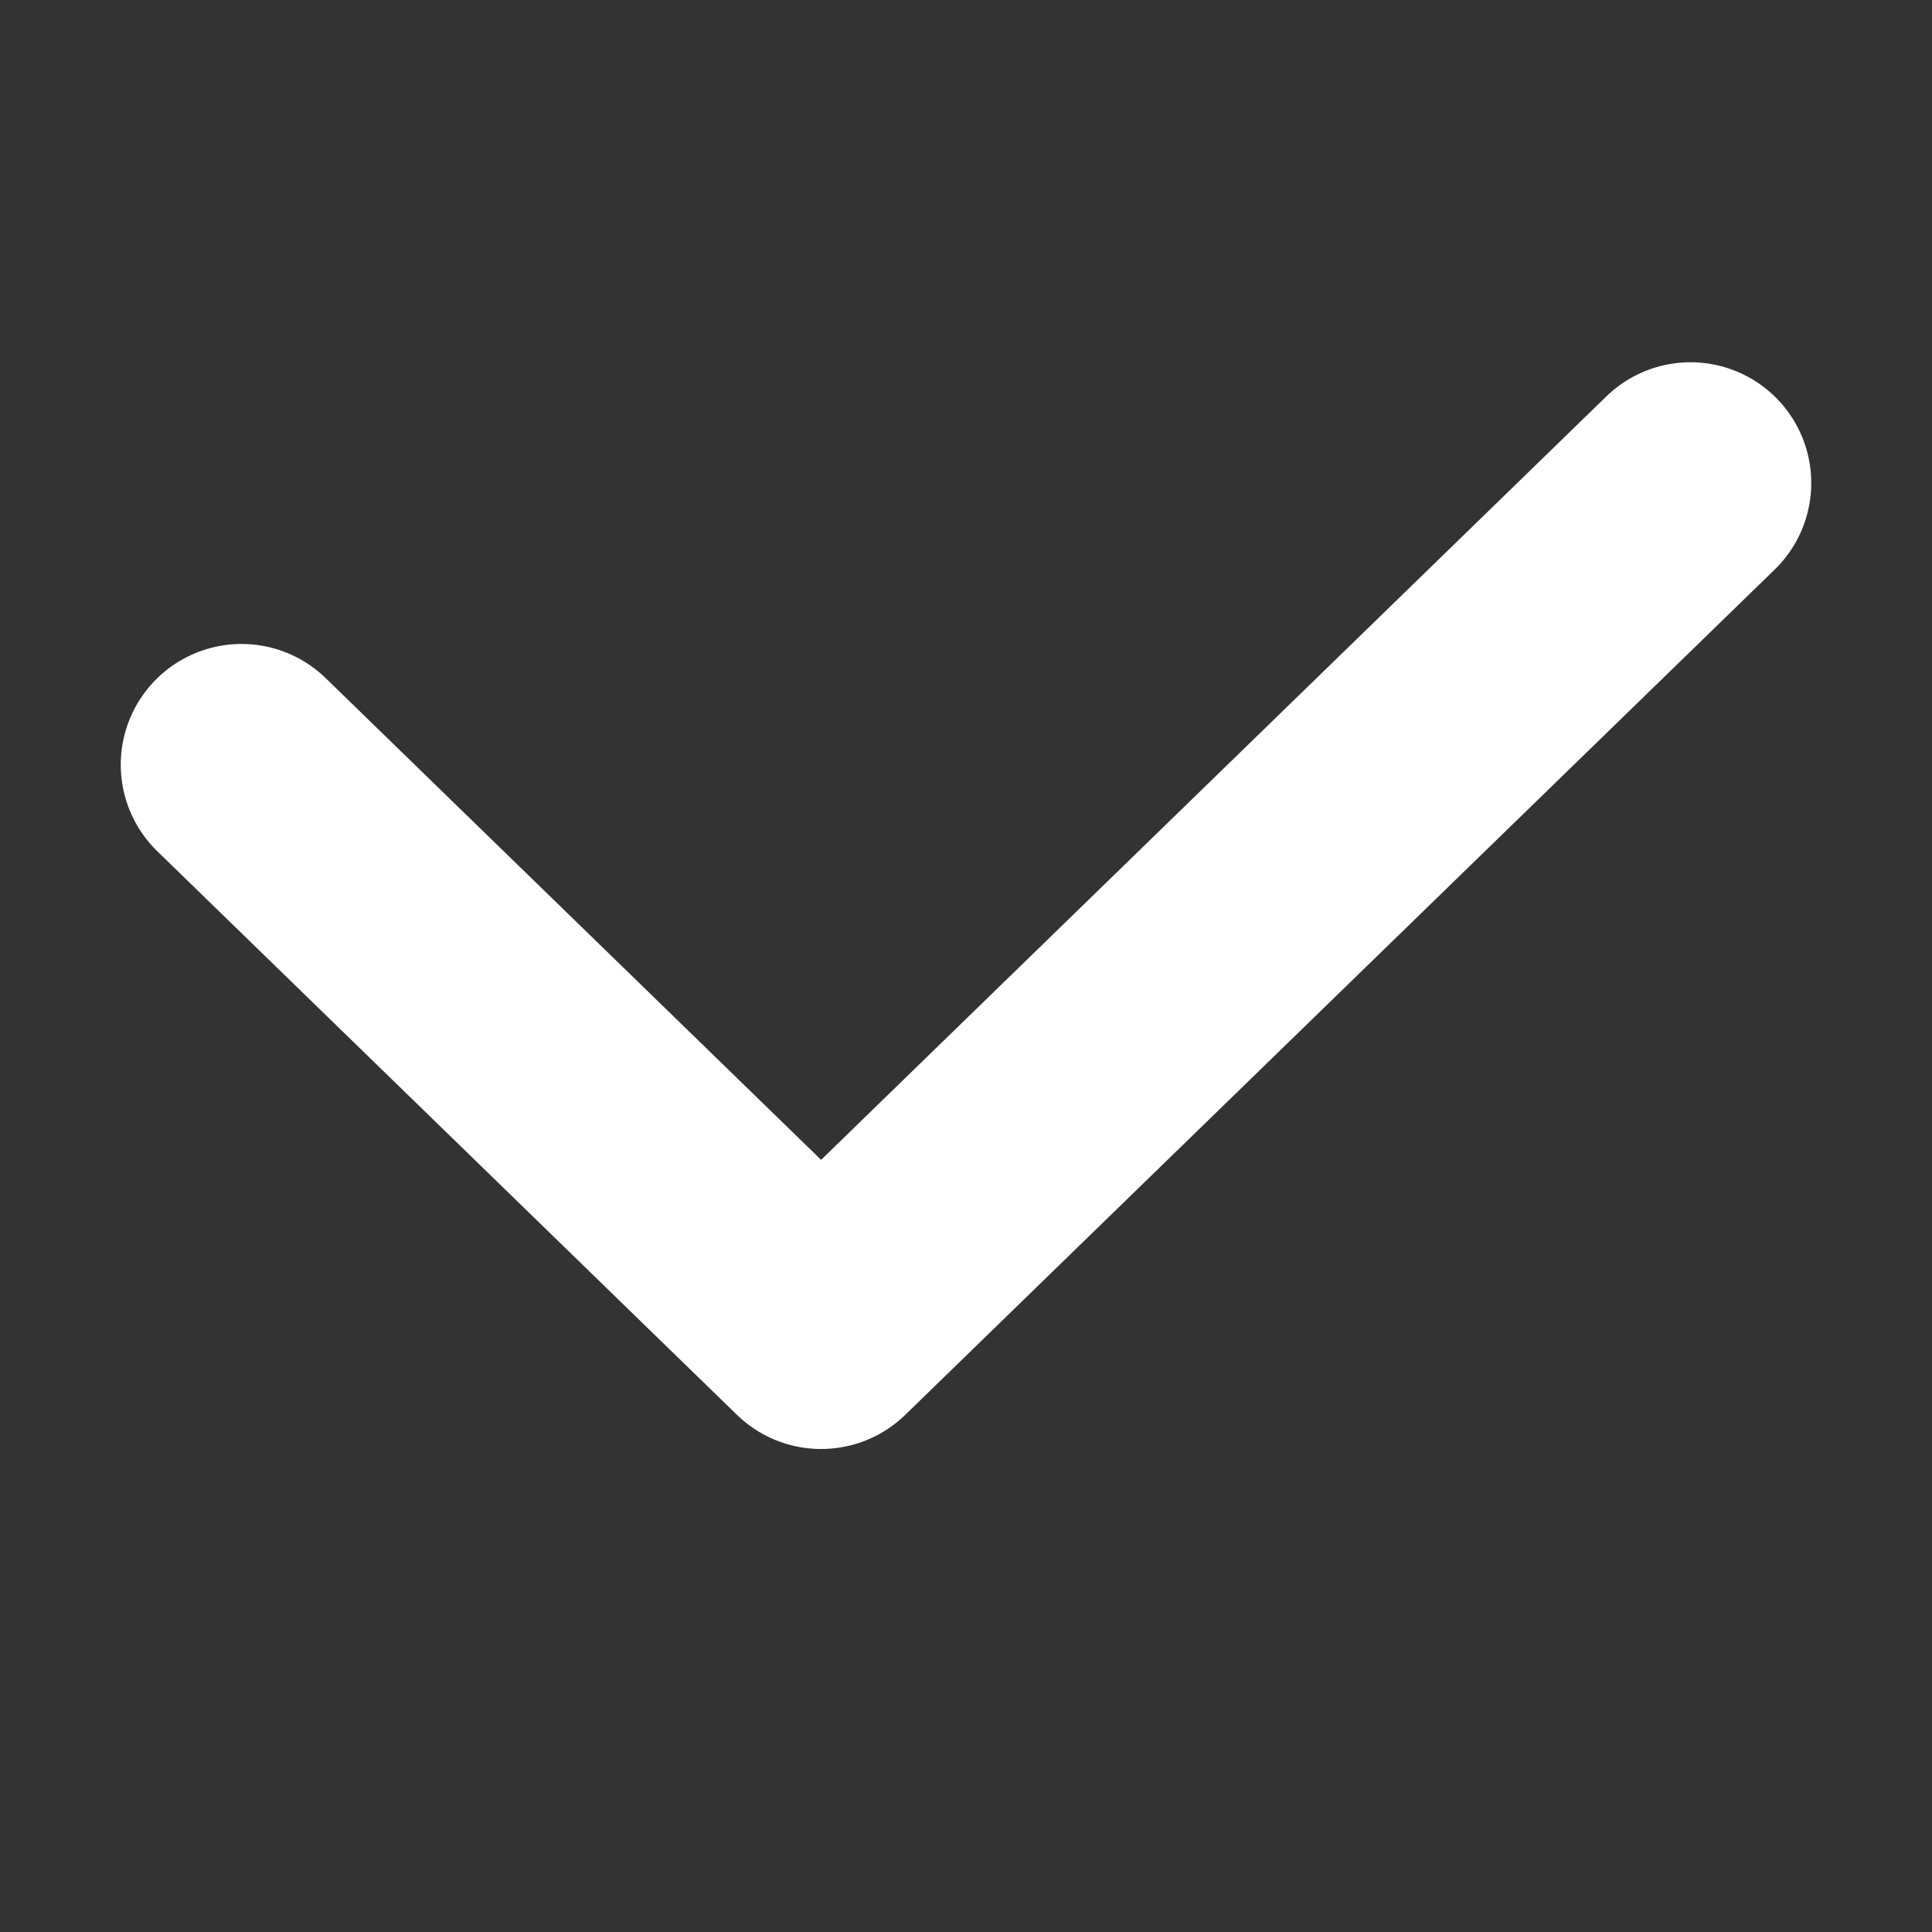 <svg width="16" height="16" viewBox="0 0 16 16" fill="none" xmlns="http://www.w3.org/2000/svg">
<rect x="0" y="0" width="16" height="16" fill="#333333" stroke="none"/>
<path d="M2 6.333L6.8 11L14 4" stroke="white" stroke-width="2" stroke-linecap="round" stroke-linejoin="round"/>
</svg>
